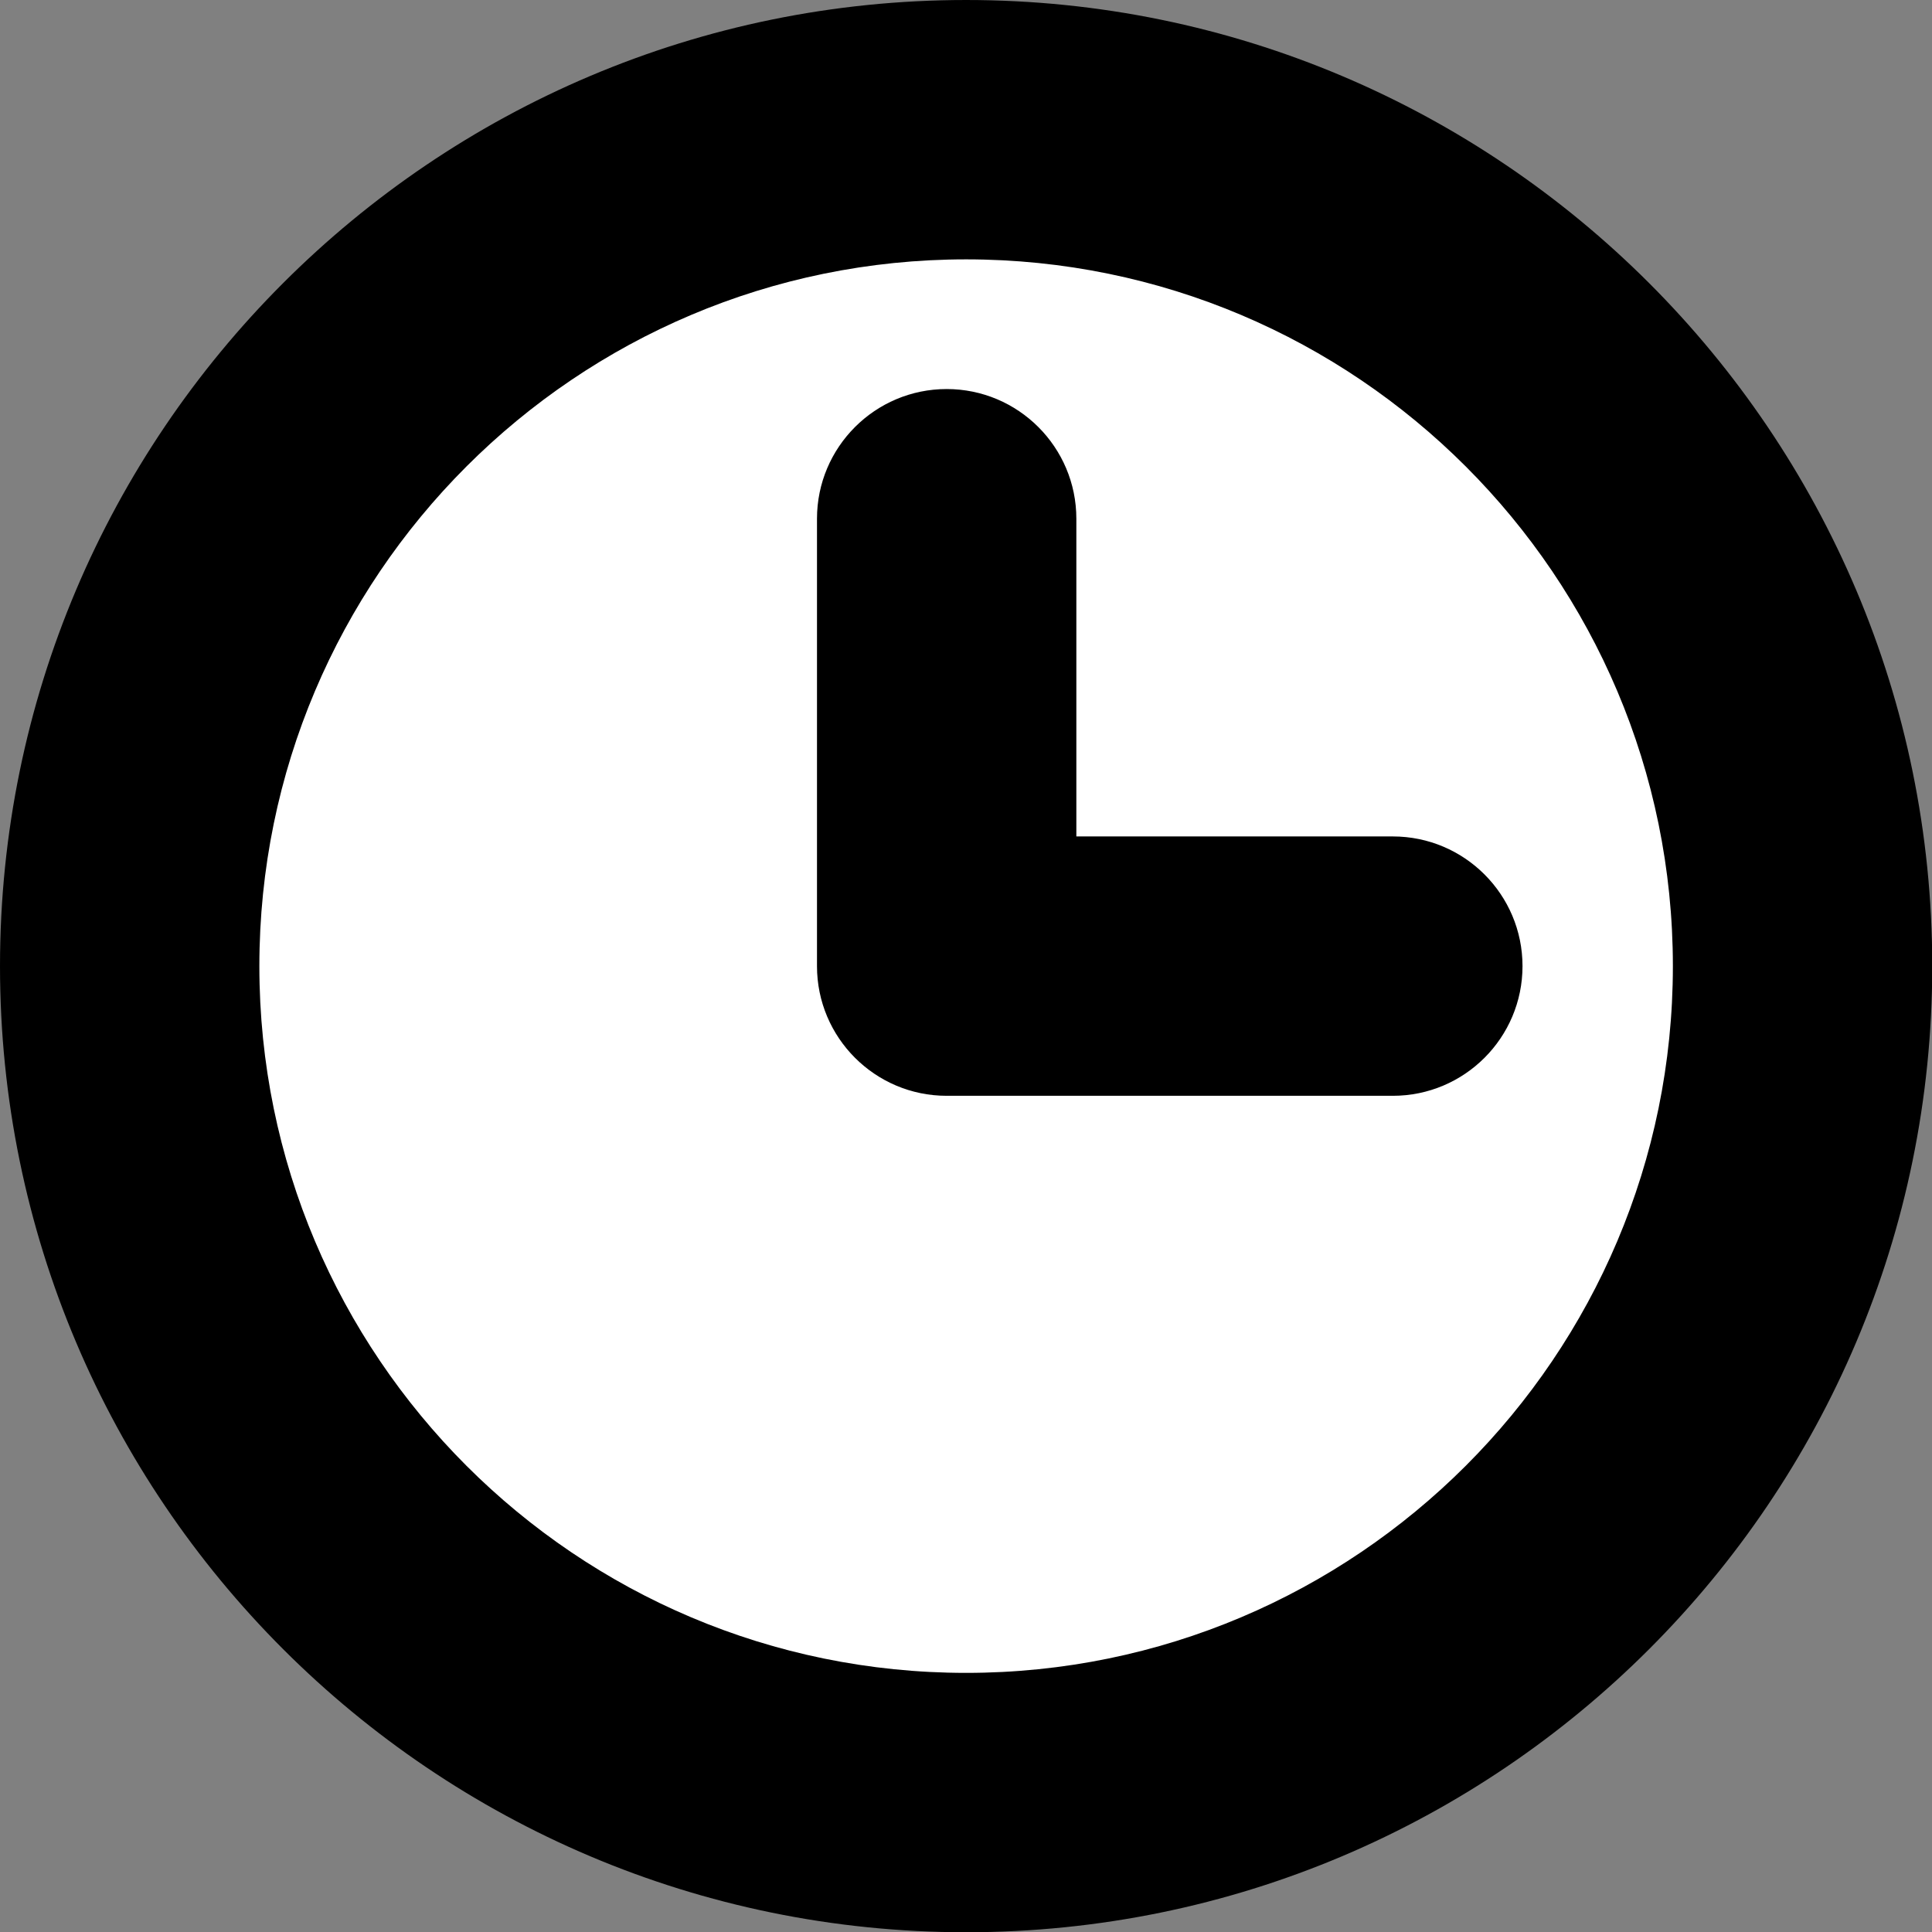 <?xml version="1.0" encoding="UTF-8" standalone="no"?>
<!DOCTYPE svg PUBLIC "-//W3C//DTD SVG 1.1//EN" "http://www.w3.org/Graphics/SVG/1.1/DTD/svg11.dtd">
<svg width="100%" height="100%" viewBox="0 0 1024 1024" version="1.1" xmlns="http://www.w3.org/2000/svg" xmlns:xlink="http://www.w3.org/1999/xlink" xml:space="preserve" xmlns:serif="http://www.serif.com/" style="fill-rule:evenodd;clip-rule:evenodd;stroke-linejoin:round;stroke-miterlimit:2;">
    <rect x="0" y="0" width="1024" height="1024" fill="#808080" stroke="none"/>
    <g transform="matrix(1.478,0,0,1.667,-28.652,-40)">
        <ellipse cx="364.56" cy="330" rx="304.56" ry="270" style="fill:white;"/>
    </g>
    <g transform="matrix(1.031,0,0,1.031,-13.745,-13.745)">
        <path d="M510,13.333C235.882,13.333 13.333,235.882 13.333,510C13.333,784.118 235.882,1006.67 510,1006.67C784.118,1006.67 1006.67,784.118 1006.67,510C1006.67,235.882 784.118,13.333 510,13.333ZM510,146.667C710.529,146.667 873.333,309.471 873.333,510C873.333,710.529 710.529,873.333 510,873.333C309.471,873.333 146.667,710.529 146.667,510C146.667,309.471 309.471,146.667 510,146.667ZM433.334,509.681L433.333,510C433.333,546.794 463.206,576.667 500,576.667L729.362,576.667C766.156,576.667 796.029,546.794 796.029,510C796.029,473.206 766.156,443.333 729.362,443.333L566.667,443.333L566.667,280C566.667,243.206 536.794,213.333 500,213.333C463.206,213.333 433.333,243.206 433.333,280L433.333,509.362L433.334,509.681Z"/>
    </g>
</svg>
